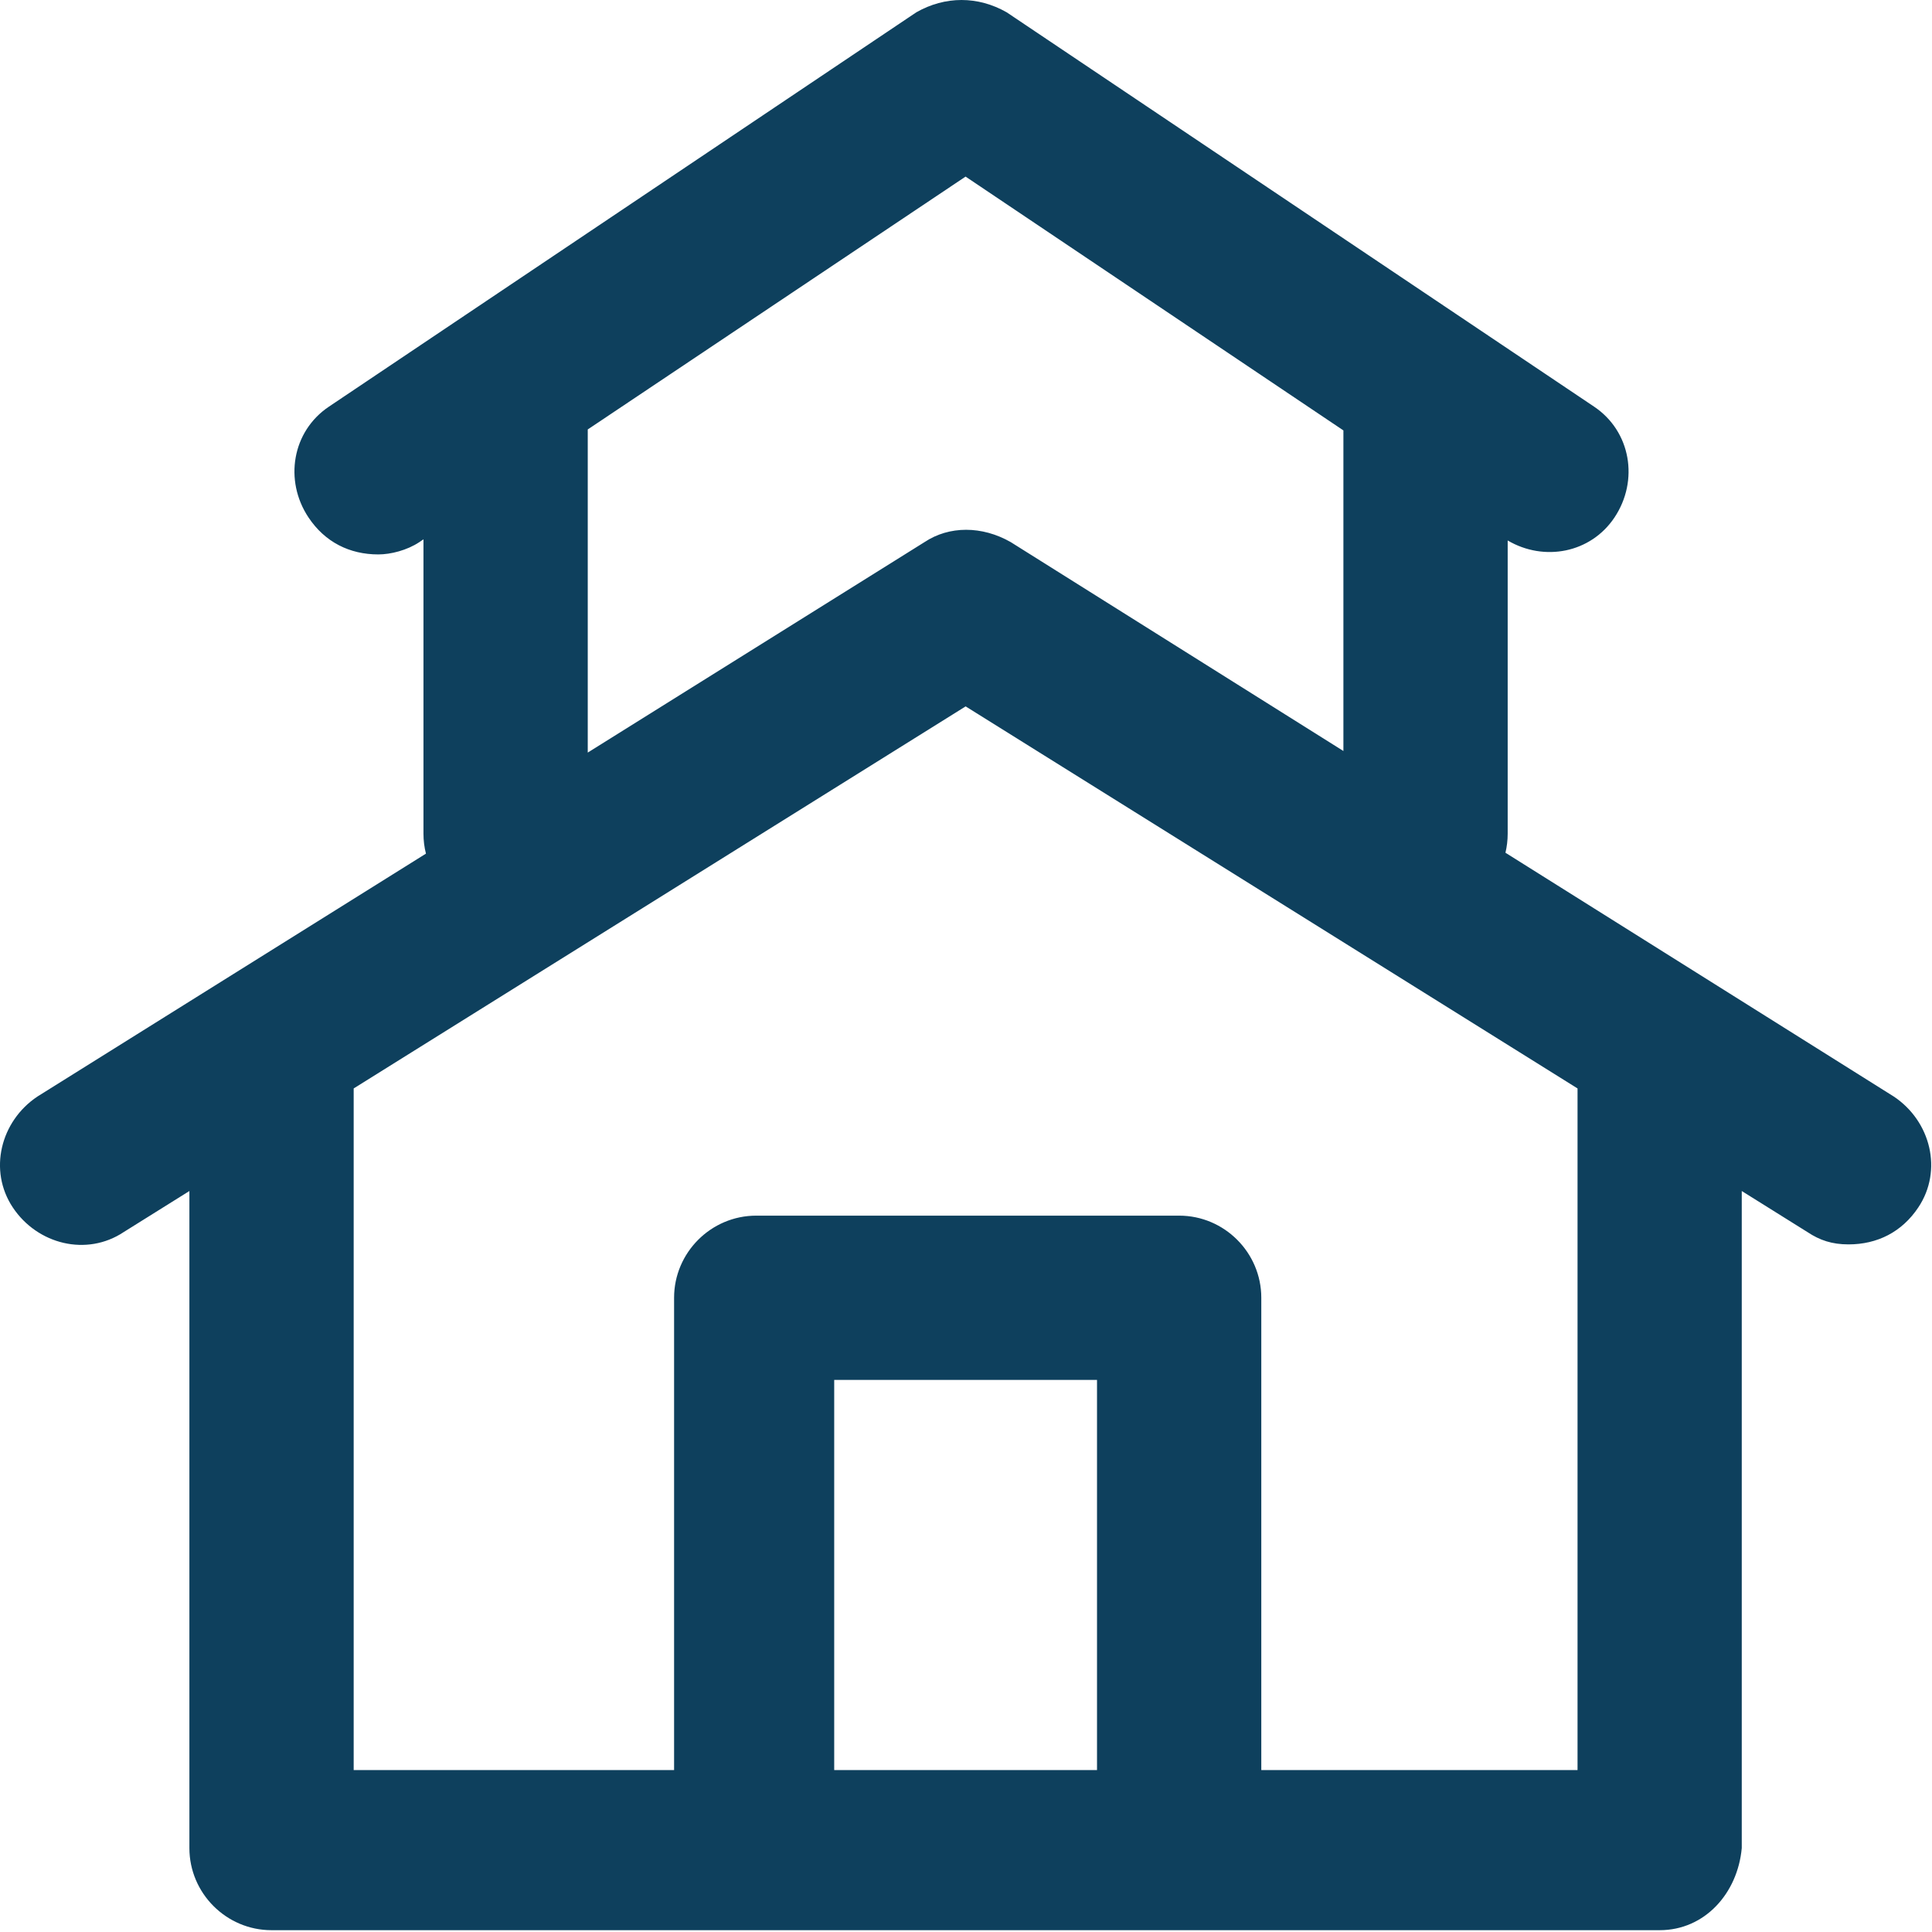 <?xml version="1.0" encoding="utf-8"?>
<!-- Generator: Adobe Illustrator 17.0.0, SVG Export Plug-In . SVG Version: 6.00 Build 0)  -->
<!DOCTYPE svg PUBLIC "-//W3C//DTD SVG 1.1//EN" "http://www.w3.org/Graphics/SVG/1.1/DTD/svg11.dtd">
<svg version="1.1" xmlns="http://www.w3.org/2000/svg" xmlns:xlink="http://www.w3.org/1999/xlink" x="0px" y="0px" width="32px"
	 height="32px" viewBox="0 0 32 32" enable-background="new 0 0 32 32" xml:space="preserve">
<g id="Layer_1" display="none">
	<g display="inline">
		<g>
			<g>
				<path fill="#0E405D" d="M30.972,30.972v-2.065h-1.033v-2.065h-1.167l-1.841-5.984c0.264-0.347,0.427-0.775,0.427-1.244
					c0-0.493-0.181-0.94-0.47-1.295l2.074-13.484L17.228,0.034l-0.094-0.038h-2.268L3.038,4.835l2.074,13.484
					c-0.289,0.355-0.47,0.802-0.47,1.295c0,0.469,0.163,0.897,0.427,1.244l-1.842,5.984H2.061v2.065H1.028v2.065h-1.033v1.033
					h13.423v-1.033h-1.033v-2.065h-1.033v-2.065h-1.167l-1.841-5.984c0.264-0.347,0.427-0.775,0.427-1.244
					c0-0.504-0.188-0.96-0.489-1.319L9.246,7.223h2.927L16,11.051l3.828-3.828h2.927l0.963,11.071
					c-0.301,0.359-0.489,0.815-0.489,1.319c0,0.469,0.163,0.897,0.427,1.244l-1.842,5.984h-1.167v2.065h-1.033v2.065h-1.033v1.033
					h13.423v-1.033H30.972z M11.354,30.972H2.061v-1.033h9.293V30.972z M10.321,27.874v1.033H3.093v-1.033H10.321z M9.106,26.842
					H4.309l1.635-5.313c0.236,0.095,0.494,0.15,0.764,0.15s0.527-0.055,0.764-0.15L9.106,26.842z M5.675,19.614
					c0-0.569,0.463-1.033,1.033-1.033c0.569,0,1.033,0.463,1.033,1.033c0,0.569-0.464,1.033-1.033,1.033
					C6.138,20.646,5.675,20.183,5.675,19.614z M19.747,5.844L16,9.591l-3.747-3.747c-0.247-0.247-0.383-0.576-0.383-0.926
					c0-0.721,0.588-1.309,1.309-1.309c0.35,0,0.678,0.136,0.926,0.383L16,5.888l1.896-1.896c0.247-0.247,0.576-0.383,0.926-0.383
					c0.721,0,1.309,0.588,1.309,1.309C20.13,5.268,19.994,5.597,19.747,5.844z M23.701,6.191h-2.916
					c0.244-0.376,0.378-0.813,0.378-1.273c0-1.291-1.05-2.341-2.341-2.341c-0.626,0-1.213,0.244-1.656,0.686L16,4.428l-1.166-1.166
					c-0.442-0.442-1.03-0.686-1.656-0.686c-1.291,0-2.341,1.05-2.341,2.341c0,0.459,0.134,0.897,0.378,1.273H8.299L7.303,17.647
					c-0.19-0.058-0.387-0.098-0.596-0.098c-0.229,0-0.446,0.046-0.652,0.115L4.182,5.482l10.887-4.454h1.862l10.887,4.454
					l-1.874,12.182c-0.205-0.069-0.422-0.115-0.651-0.115c-0.209,0-0.406,0.04-0.596,0.098L23.701,6.191z M26.325,19.614
					c0,0.569-0.464,1.033-1.033,1.033c-0.569,0-1.033-0.463-1.033-1.033c0-0.569,0.463-1.033,1.033-1.033
					C25.862,18.581,26.325,19.044,26.325,19.614z M24.529,21.529c0.236,0.095,0.494,0.15,0.764,0.15c0.27,0,0.527-0.055,0.764-0.15
					l1.635,5.313h-4.797L24.529,21.529z M21.679,27.874h7.228v1.033h-7.228V27.874z M29.939,30.972h-9.293v-1.033h9.293V30.972z"/>
				
					<rect x="10.837" y="8.256" transform="matrix(0.6 0.8 -0.8 0.6 12.178 -5.264)" fill="#0E405D" width="1.032" height="2.581"/>
				
					<rect x="19.356" y="9.031" transform="matrix(-0.8 -0.6 0.6 -0.8 31.435 29.572)" fill="#0E405D" width="2.581" height="1.032"/>
			</g>
		</g>
	</g>
</g>
<g id="Layer_2">
	<g>
		<path fill="#0E405D" d="M31.367,18.162l-6.432-4.038c0.024-0.101,0.037-0.207,0.037-0.315V8.952
			c0.604,0.355,1.375,0.209,1.769-0.381c0.408-0.612,0.272-1.428-0.34-1.837l-9.727-6.53c-0.476-0.272-1.02-0.272-1.497,0
			L5.45,6.734C4.838,7.142,4.702,7.959,5.11,8.571c0.272,0.408,0.68,0.612,1.156,0.612c0.204,0,0.476-0.068,0.68-0.204l0.068-0.046
			v4.875c0,0.114,0.014,0.225,0.041,0.331L0.62,18.162c-0.612,0.408-0.816,1.224-0.408,1.837s1.224,0.816,1.837,0.408l1.088-0.68
			V30.61c0,0.748,0.612,1.36,1.36,1.36h8.027h6.938h8.027c0.748,0,1.292-0.612,1.36-1.36V19.727l1.088,0.68
			c0.204,0.136,0.408,0.204,0.68,0.204c0.476,0,0.884-0.204,1.156-0.612C32.183,19.386,31.979,18.57,31.367,18.162z M9.735,7.113
			l6.258-4.188l6.258,4.204v5.31l-5.51-3.46c-0.476-0.272-1.02-0.272-1.428,0l-5.578,3.486V7.113z M13.817,29.318v-6.462h4.353
			v6.462L13.817,29.318L13.817,29.318z M26.129,29.318h-5.238v-7.823c0-0.748-0.612-1.36-1.36-1.36h-7.006
			c-0.748,0-1.36,0.612-1.36,1.36v7.823H5.858V18.028L15.994,11.7l10.135,6.328L26.129,29.318L26.129,29.318z"/>
	</g>
</g>
</svg>
